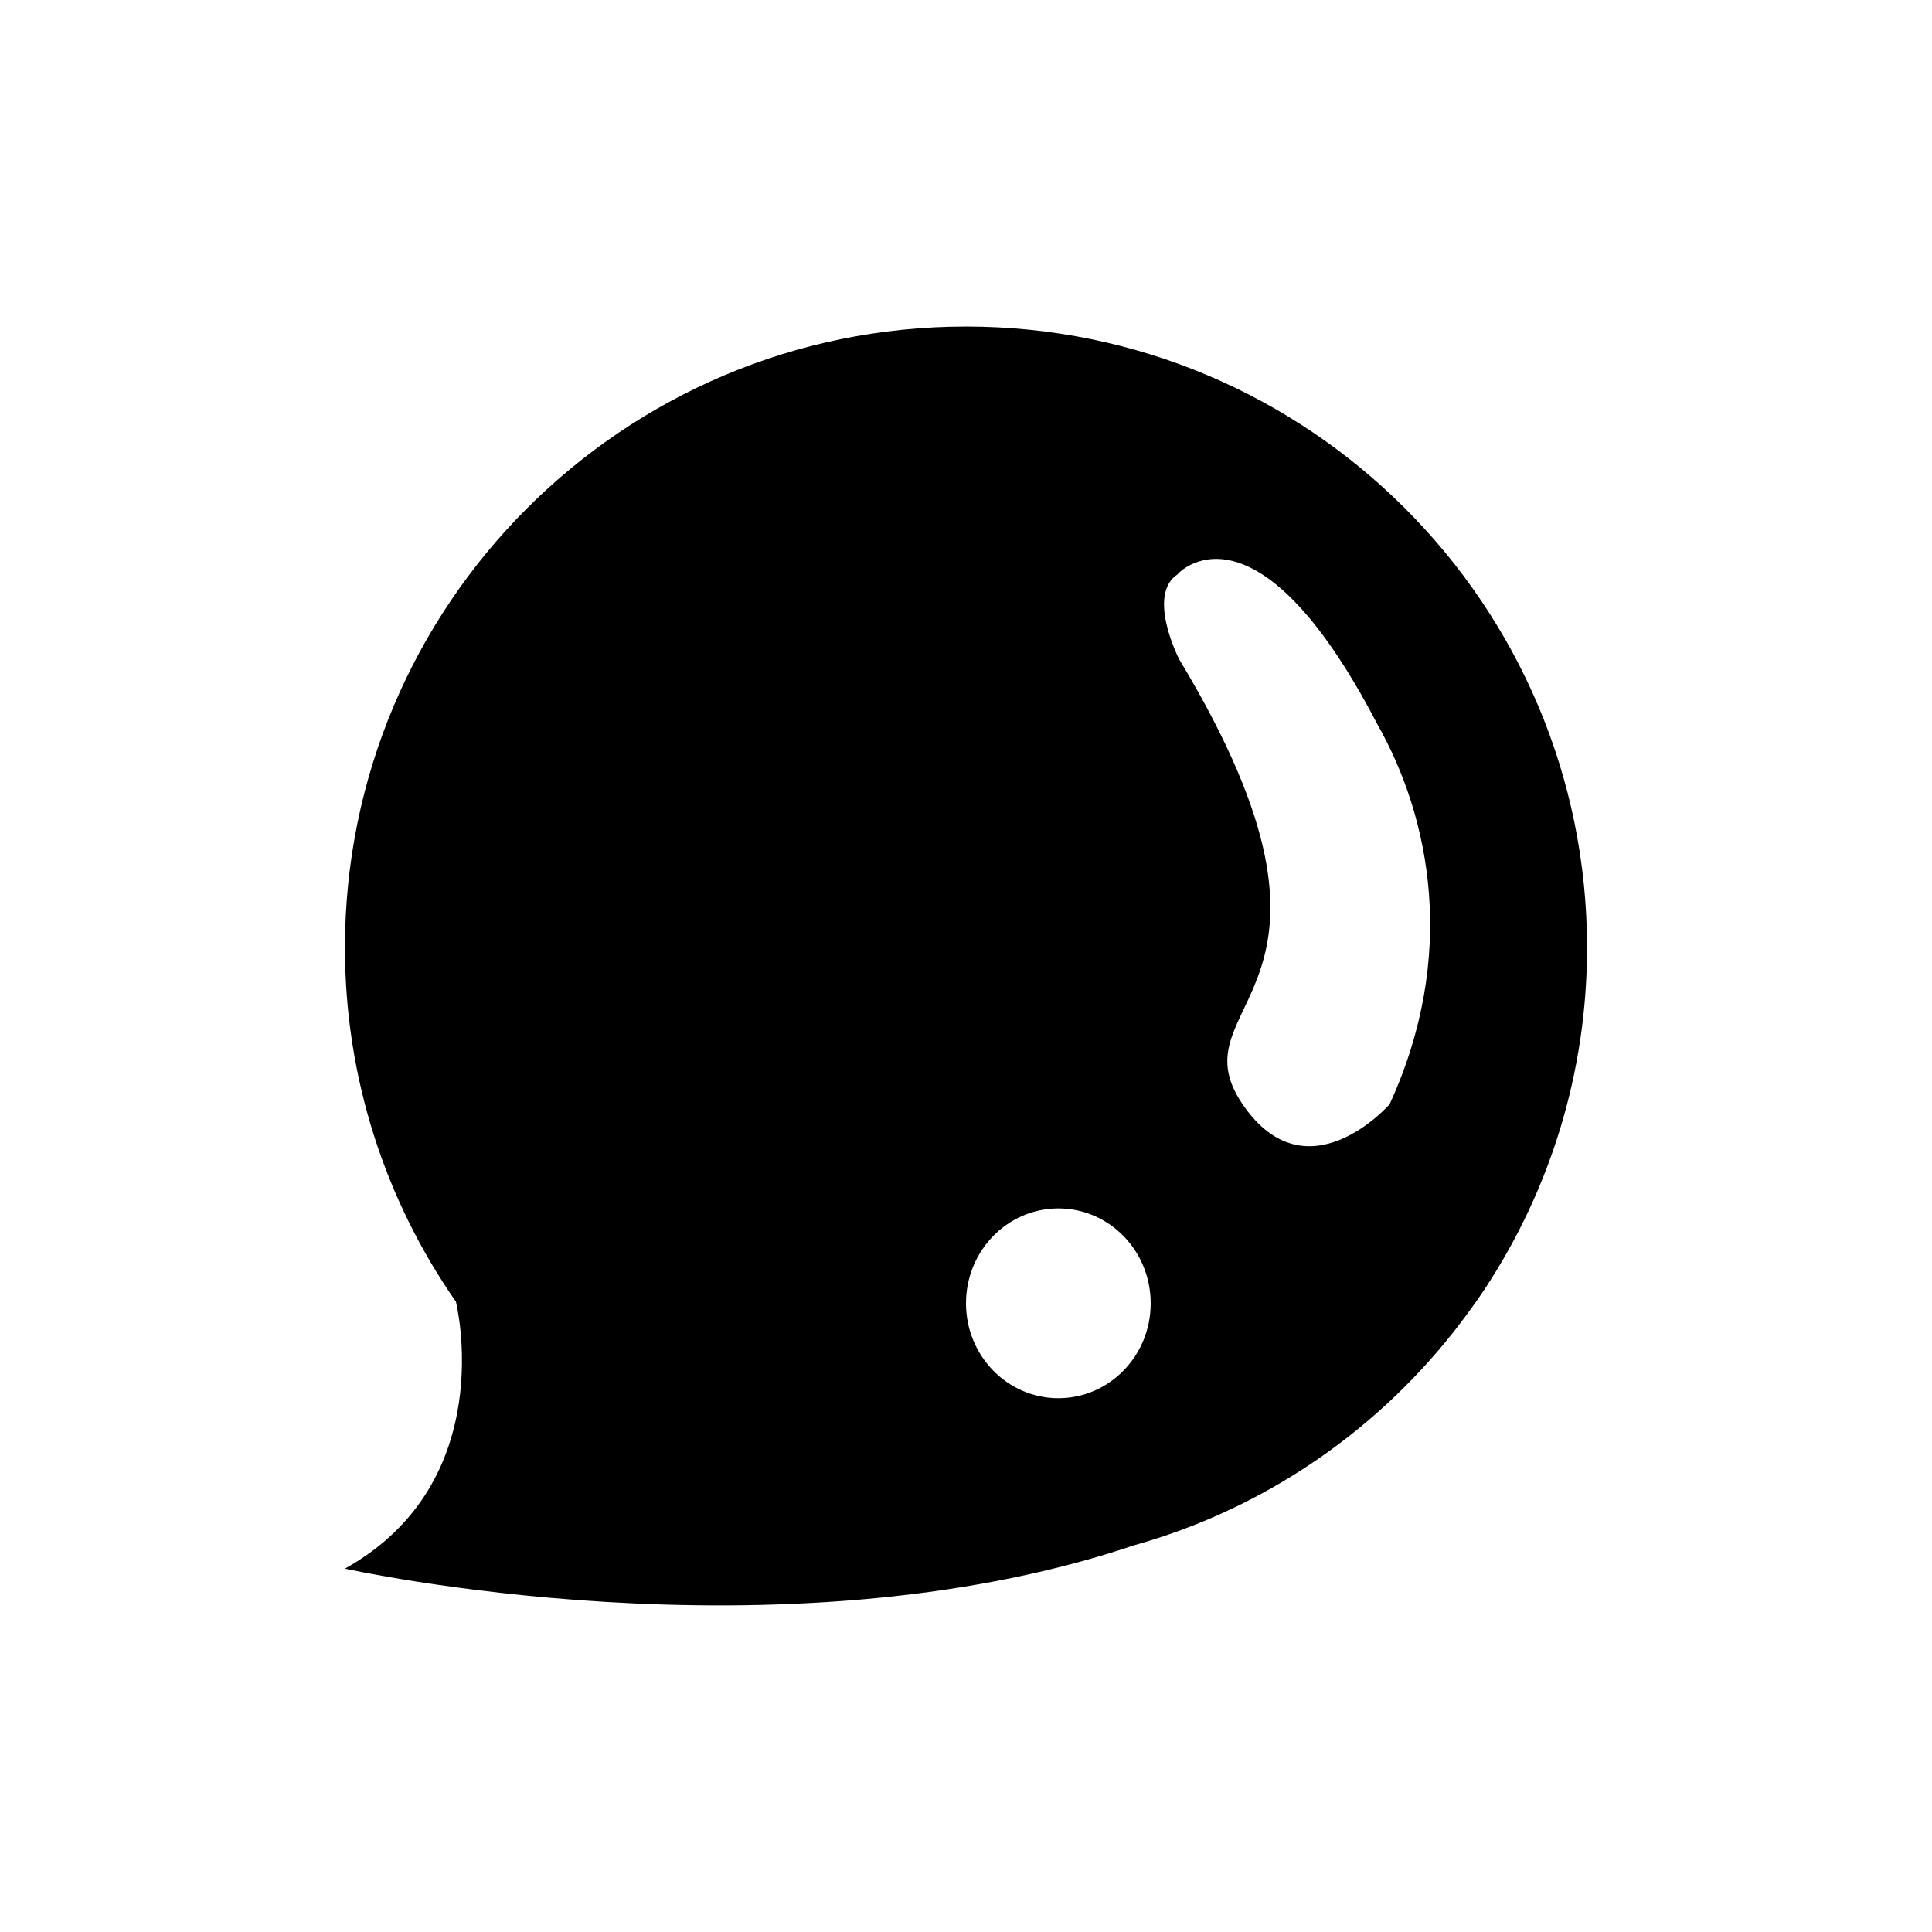 <?xml version="1.0" encoding="UTF-8"?>
<svg xmlns="http://www.w3.org/2000/svg" xmlns:xlink="http://www.w3.org/1999/xlink" width="100px" height="100px" viewBox="0 0 100 100" version="1.1">
<g id="surface1">
<path style=" stroke:none;fill-rule:nonzero;fill:rgb(0%,0%,0%);fill-opacity:1;" d="M 82.145 49.047 C 82.145 31.297 67.754 16.902 50 16.902 C 32.246 16.902 17.855 31.297 17.855 49.047 C 17.855 55.859 19.98 62.176 23.598 67.375 C 23.602 67.379 25.926 76.691 17.855 81.191 C 17.855 81.191 40.27 86.195 58.711 79.98 C 65.312 78.129 71.047 74.223 75.191 68.996 C 75.281 68.891 75.363 68.773 75.449 68.664 C 75.934 68.035 76.402 67.395 76.844 66.73 C 76.848 66.723 76.852 66.715 76.859 66.711 L 76.855 66.711 C 80.195 61.645 82.145 55.574 82.145 49.047 Z M 54.781 72.371 C 52.141 72.371 50 70.172 50 67.461 C 50 64.742 52.141 62.547 54.781 62.547 C 57.422 62.547 59.559 64.742 59.559 67.461 C 59.562 70.172 57.422 72.371 54.781 72.371 Z M 71.926 57.156 C 71.926 57.156 67.648 62.043 64.316 57.156 C 60.645 51.758 71.559 51.566 61.043 34.141 C 61.043 34.141 59.301 30.77 60.98 29.707 C 60.98 29.707 60.973 29.695 60.973 29.695 C 60.973 29.695 64.957 25.328 71.273 37.453 C 71.277 37.453 71.273 37.449 71.273 37.453 C 74.07 42.371 75.434 49.504 71.926 57.156 Z M 71.926 57.156 "/>
</g>
</svg>

